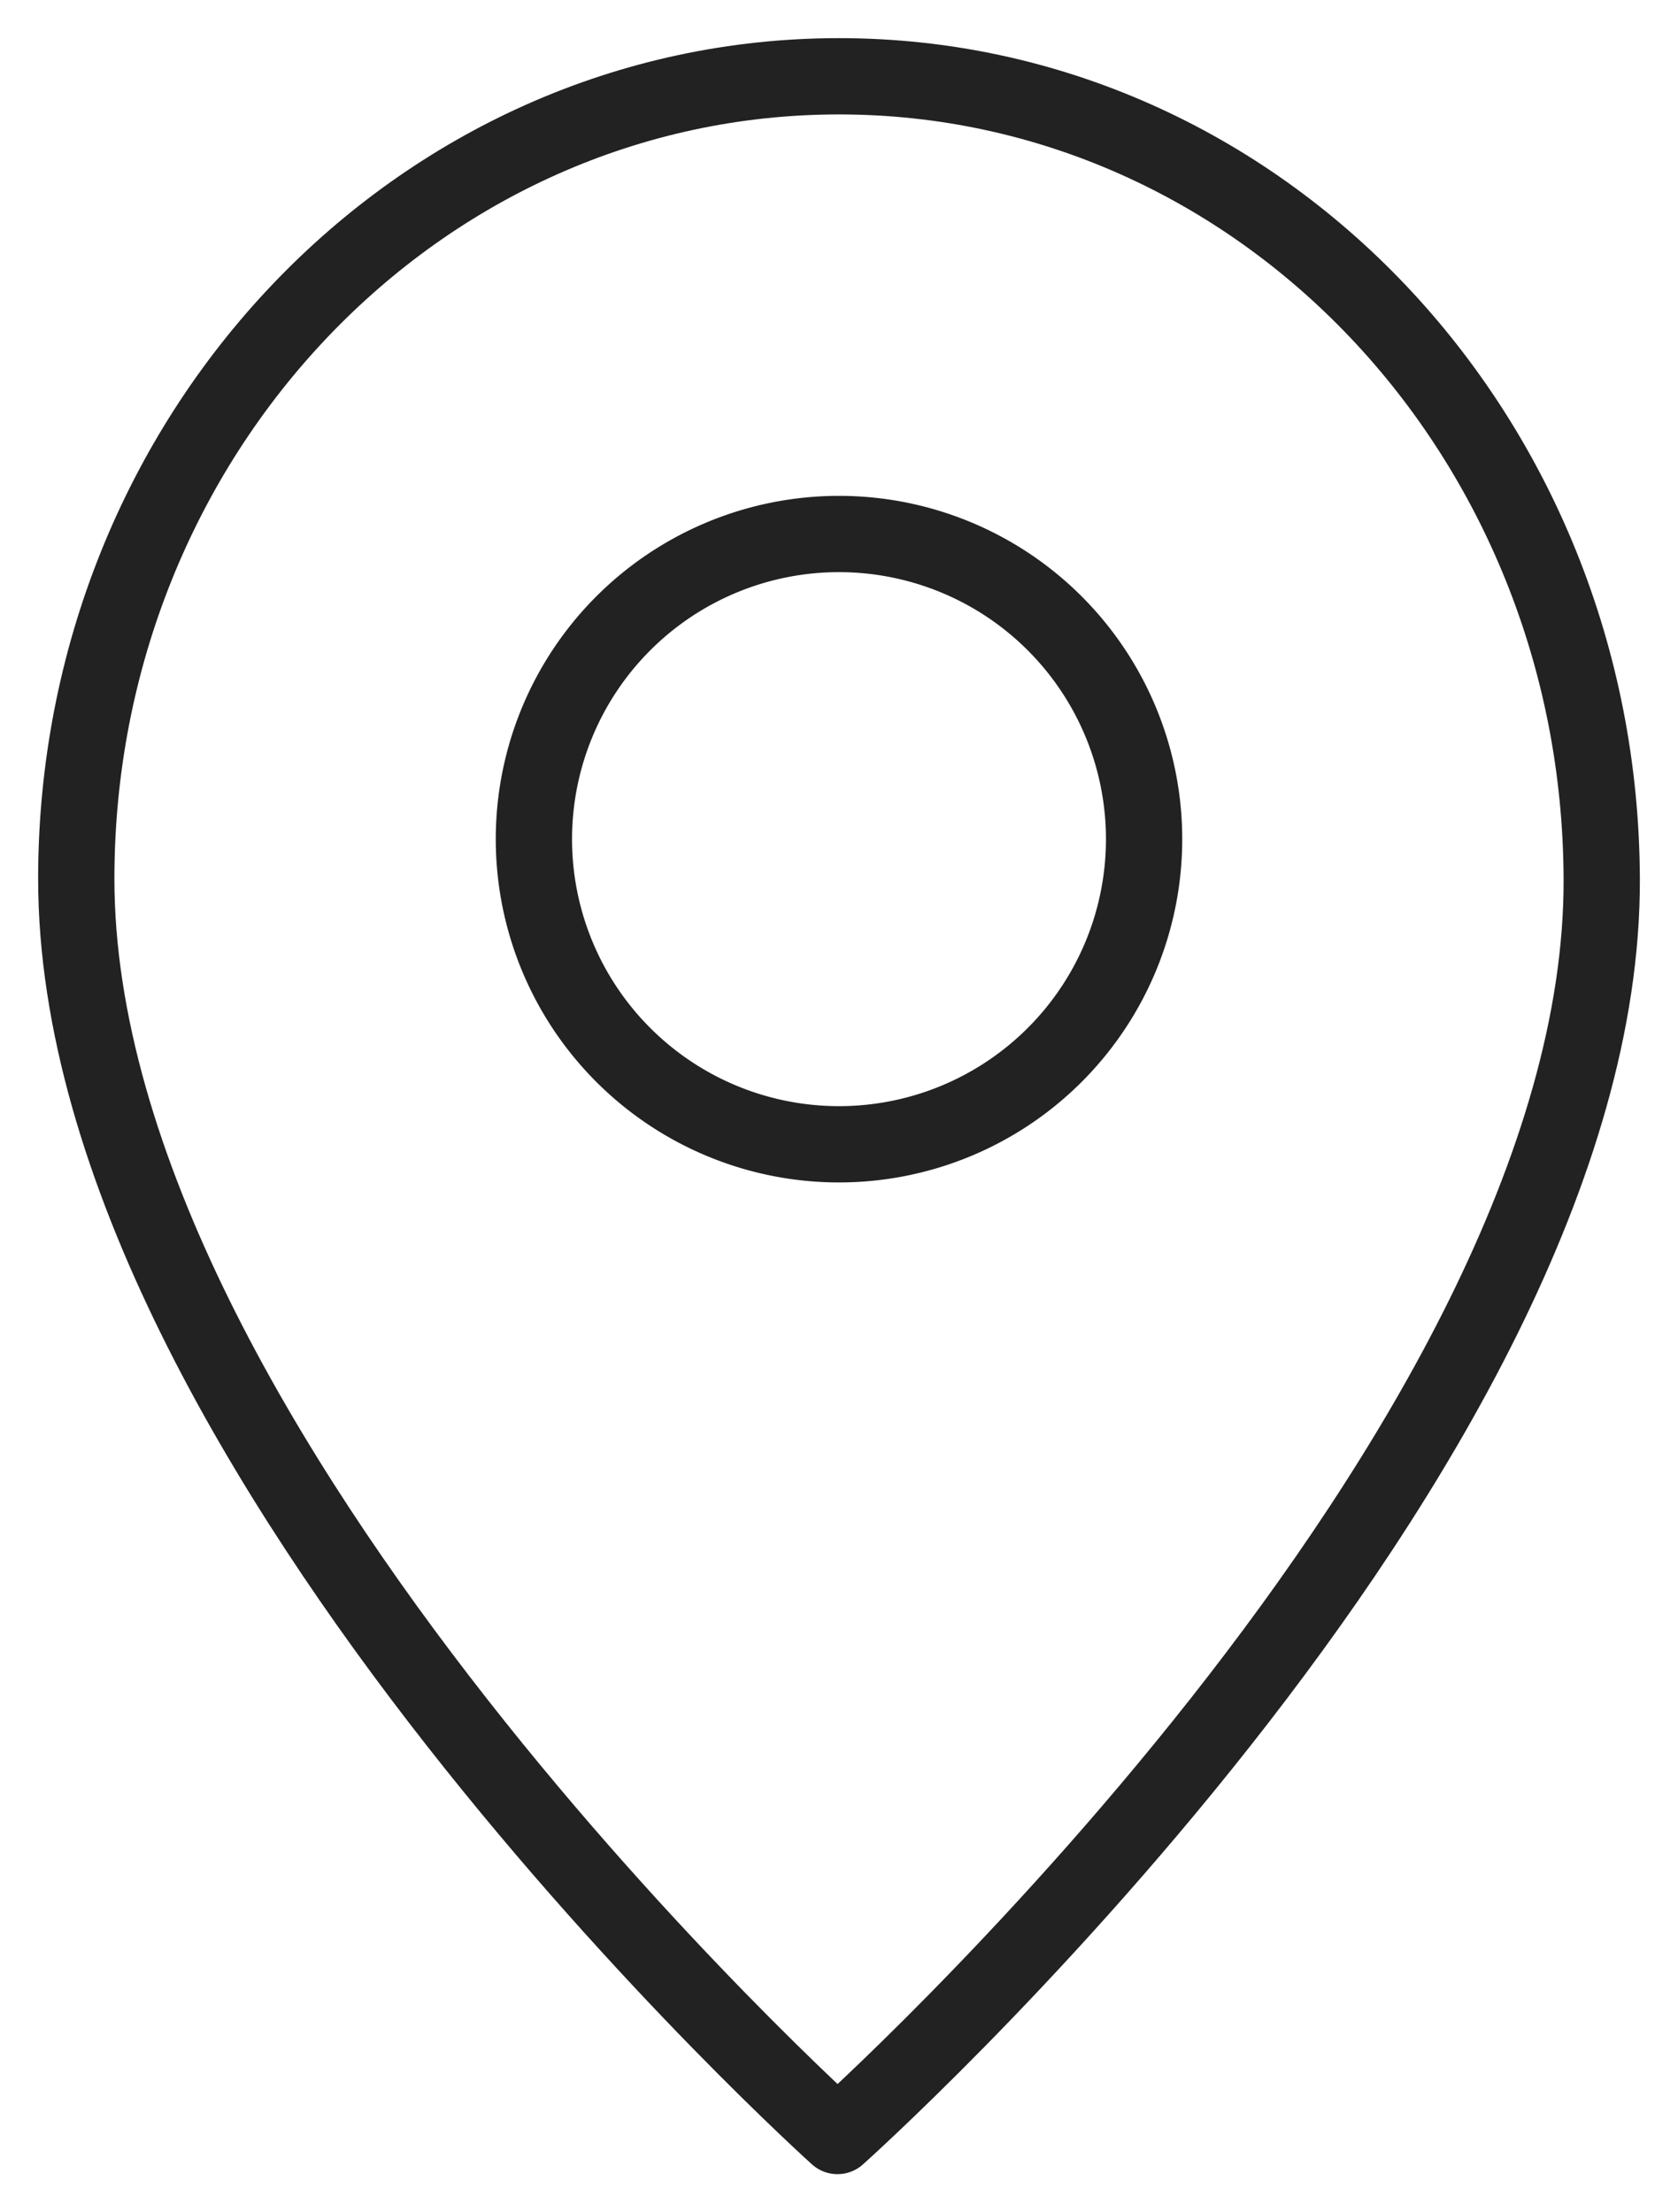 <svg xmlns="http://www.w3.org/2000/svg" xmlns:xlink="http://www.w3.org/1999/xlink" width="22" height="29" viewBox="0 0 22 29"><defs><path id="6p3pa" d="M41 250a4 4 0 1 1 8 0 4 4 0 0 1-8 0z"/><path id="6p3pb" d="M55 250.52C54.98 244.7 50.52 240 45 240s-10 4.7-10 10.52c0 7.51 9.98 16.48 9.98 16.48s10.05-8.97 10.02-16.48z"/></defs><g><g transform="translate(-34 -239)"><g><use fill="#fff" fill-opacity="0" stroke="#222" stroke-miterlimit="50" xlink:href="#6p3pa"/></g><g><use fill="#fff" fill-opacity="0" stroke="#222" stroke-linejoin="round" stroke-miterlimit="50" xlink:href="#6p3pb"/></g></g></g></svg>
